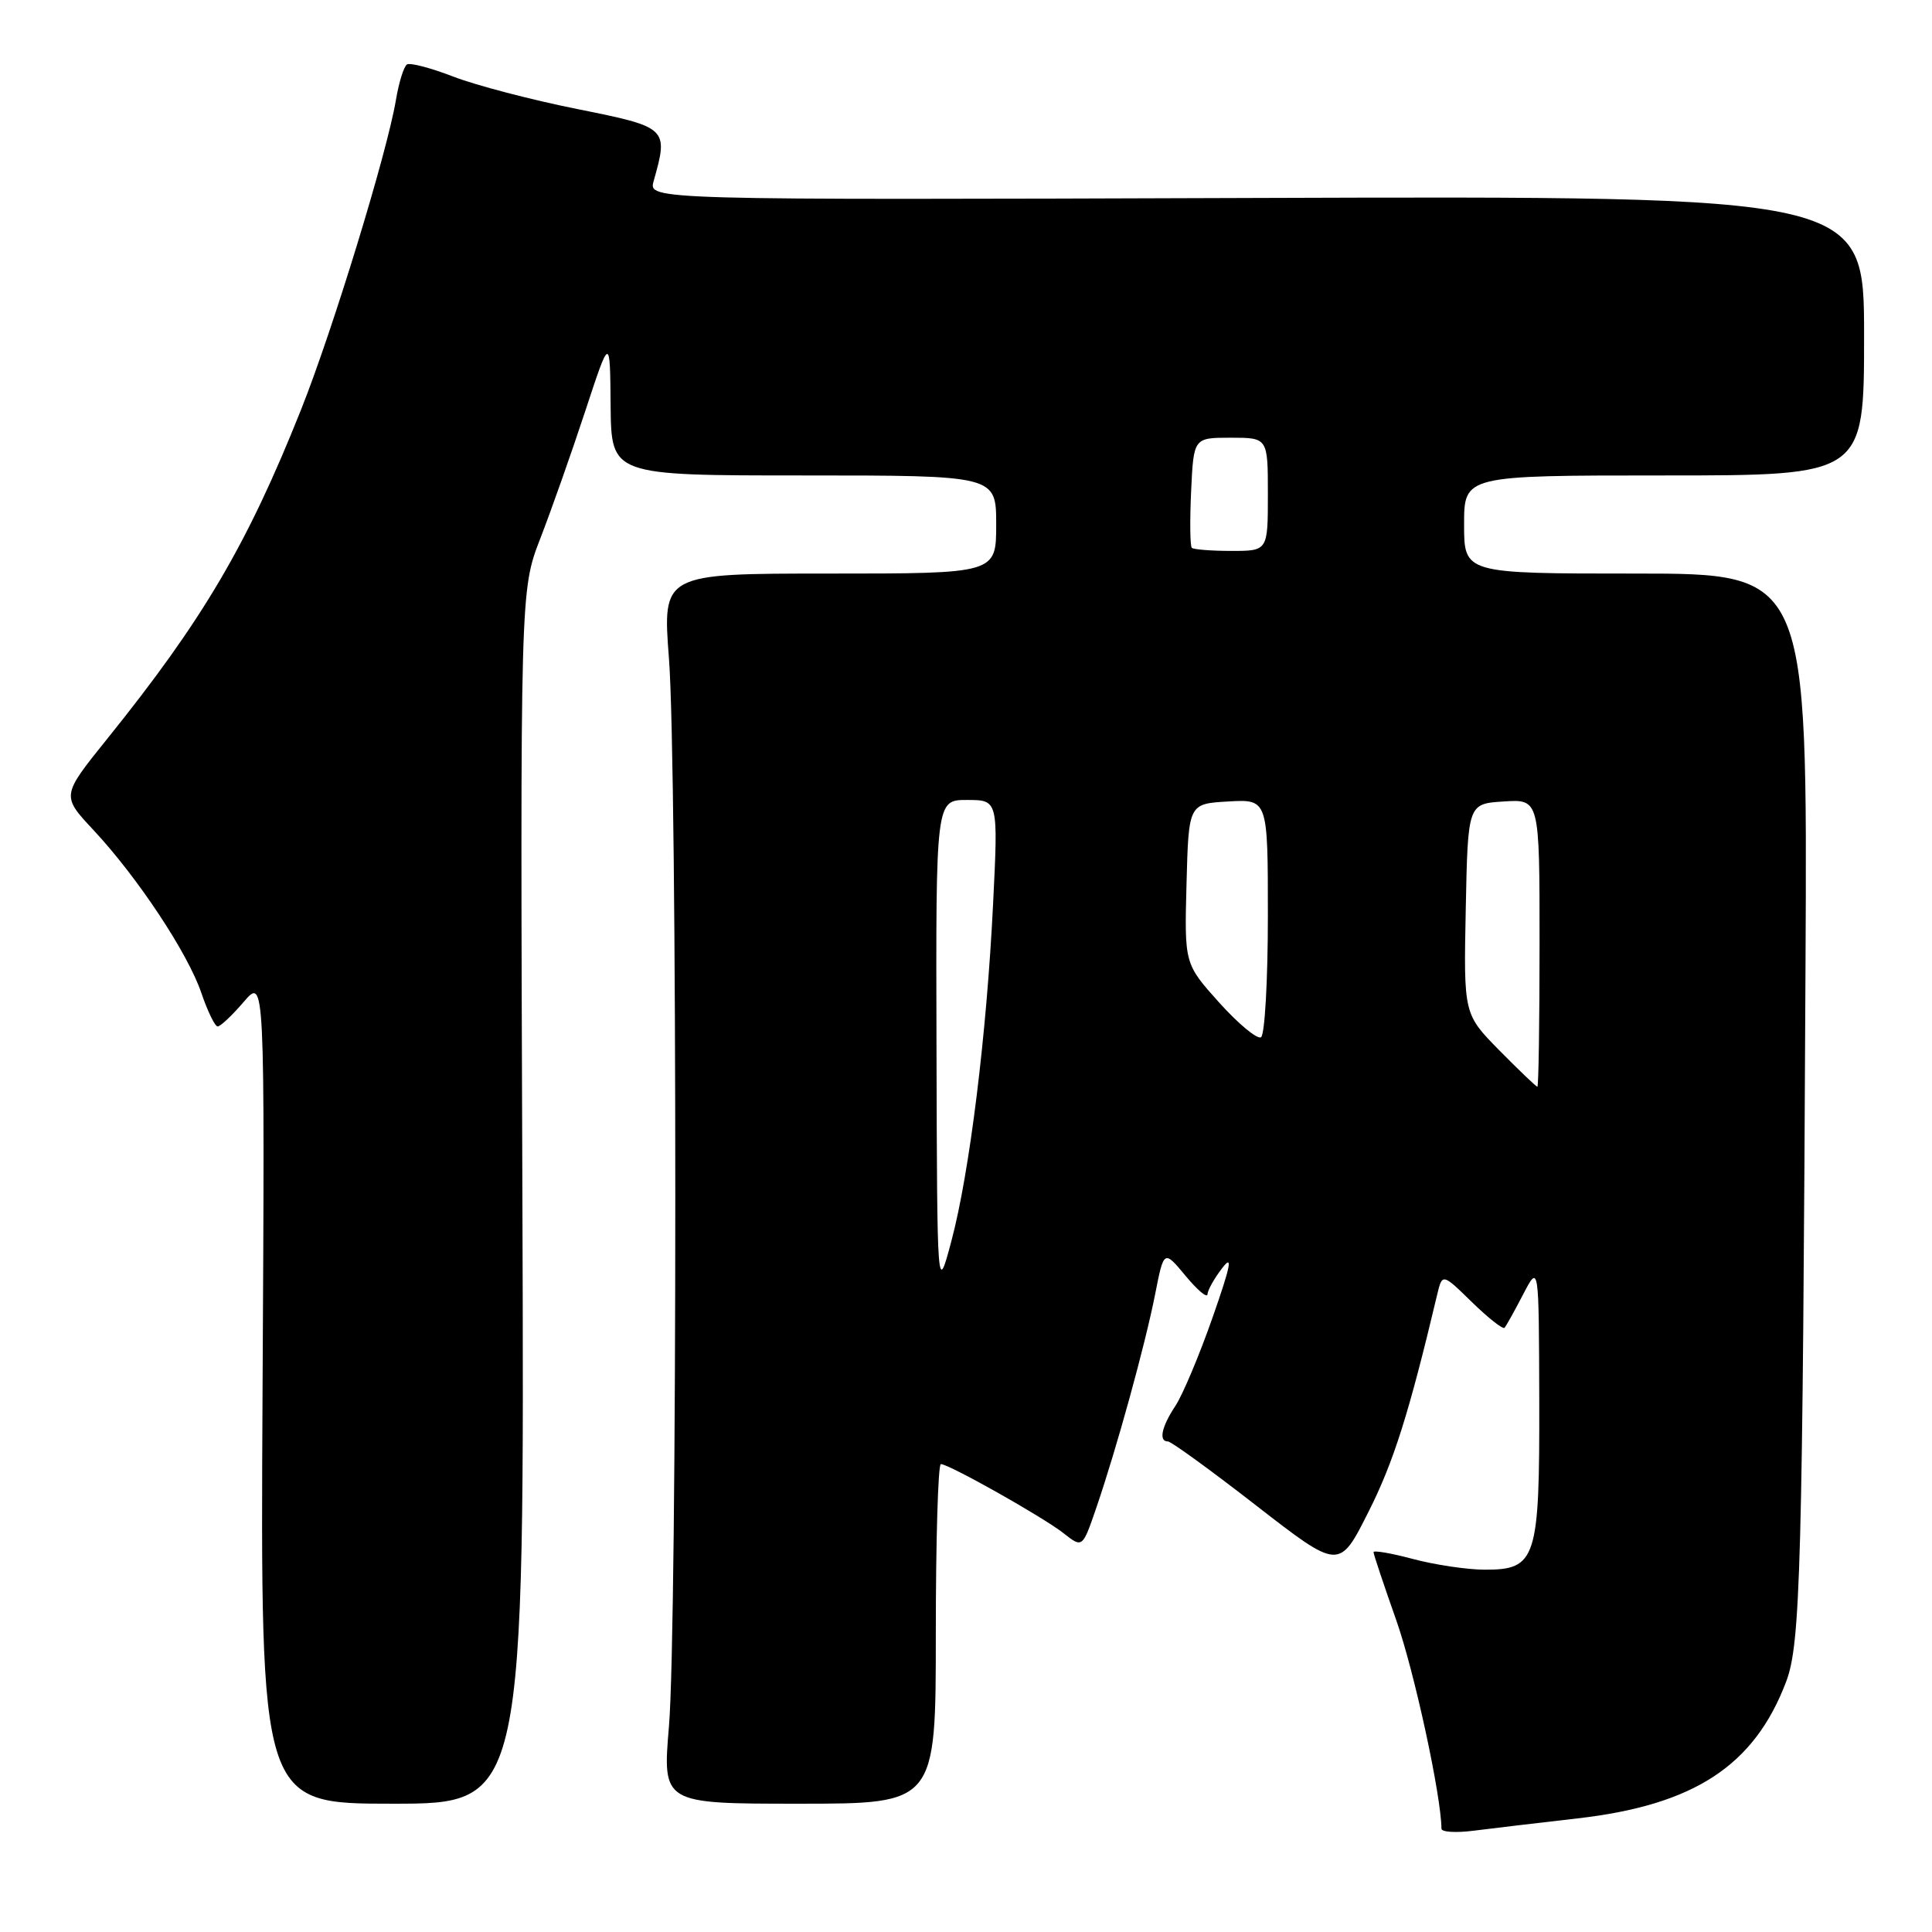 <?xml version="1.0" encoding="UTF-8" standalone="no"?>
<!DOCTYPE svg PUBLIC "-//W3C//DTD SVG 1.1//EN" "http://www.w3.org/Graphics/SVG/1.1/DTD/svg11.dtd" >
<svg xmlns="http://www.w3.org/2000/svg" xmlns:xlink="http://www.w3.org/1999/xlink" version="1.1" viewBox="0 0 256 256">
 <g >
 <path fill="currentColor"
d=" M 209.00 240.95 C 224.49 239.18 232.45 233.97 236.67 222.84 C 238.58 217.81 238.85 208.01 239.24 127.75 C 239.50 76.00 239.50 76.00 216.75 76.00 C 194.00 76.00 194.00 76.00 194.00 69.50 C 194.00 63.00 194.00 63.00 220.50 63.00 C 247.00 63.00 247.00 63.00 247.00 44.48 C 247.00 25.97 247.00 25.97 166.45 26.23 C 85.91 26.50 85.91 26.50 86.61 24.00 C 88.60 16.95 88.50 16.86 76.50 14.45 C 70.45 13.24 63.07 11.31 60.09 10.16 C 57.12 9.01 54.35 8.28 53.93 8.54 C 53.51 8.80 52.85 10.92 52.46 13.26 C 51.29 20.23 44.10 43.71 39.90 54.26 C 32.75 72.20 26.88 82.16 14.15 97.97 C 8.14 105.44 8.14 105.44 12.37 109.97 C 18.23 116.25 24.88 126.28 26.68 131.57 C 27.51 134.01 28.48 136.00 28.84 136.01 C 29.20 136.01 30.76 134.55 32.29 132.76 C 35.09 129.50 35.09 129.50 34.79 184.25 C 34.50 239.00 34.50 239.00 52.00 239.00 C 69.50 239.00 69.50 239.00 69.22 158.61 C 68.93 78.23 68.93 78.23 71.59 71.36 C 73.05 67.59 75.73 60.00 77.54 54.50 C 80.83 44.50 80.83 44.50 80.91 53.75 C 81.00 63.00 81.00 63.00 106.50 63.00 C 132.00 63.00 132.00 63.00 132.00 69.50 C 132.00 76.00 132.00 76.00 109.89 76.00 C 87.78 76.00 87.78 76.00 88.64 87.25 C 89.76 101.86 89.76 215.42 88.64 228.75 C 87.78 239.00 87.78 239.00 105.89 239.00 C 124.00 239.00 124.00 239.00 124.00 216.50 C 124.00 204.12 124.30 194.00 124.67 194.00 C 125.74 194.00 138.23 201.03 140.94 203.17 C 143.43 205.13 143.43 205.13 145.26 199.81 C 147.96 191.93 151.71 178.31 153.05 171.55 C 154.22 165.60 154.22 165.60 157.09 169.05 C 158.66 170.95 159.97 172.05 160.00 171.50 C 160.02 170.95 160.90 169.39 161.94 168.04 C 163.39 166.14 163.10 167.65 160.66 174.61 C 158.92 179.57 156.71 184.83 155.75 186.28 C 153.90 189.08 153.50 191.00 154.76 191.00 C 155.18 191.00 160.46 194.83 166.49 199.52 C 177.46 208.03 177.46 208.03 181.33 200.33 C 184.65 193.75 186.69 187.30 190.42 171.60 C 191.11 168.70 191.11 168.70 195.04 172.54 C 197.20 174.65 199.14 176.17 199.36 175.94 C 199.57 175.70 200.69 173.70 201.83 171.50 C 203.91 167.50 203.91 167.50 203.96 185.53 C 204.01 206.67 203.58 208.01 196.69 207.99 C 194.39 207.98 190.14 207.35 187.25 206.58 C 184.36 205.81 182.00 205.40 182.00 205.67 C 182.00 205.94 183.36 210.01 185.02 214.71 C 187.41 221.50 190.97 237.94 191.00 242.31 C 191.00 242.76 192.91 242.88 195.25 242.58 C 197.59 242.28 203.78 241.55 209.00 240.95 Z  M 124.09 138.75 C 124.00 106.00 124.00 106.00 128.13 106.00 C 132.27 106.00 132.27 106.00 131.59 119.75 C 130.74 137.09 128.47 155.45 126.05 164.50 C 124.18 171.50 124.18 171.50 124.09 138.75 Z  M 198.68 139.19 C 193.94 134.37 193.94 134.37 194.22 120.44 C 194.50 106.50 194.50 106.50 199.25 106.20 C 204.00 105.89 204.00 105.89 204.00 124.95 C 204.00 135.43 203.87 144.00 203.71 144.00 C 203.55 144.00 201.29 141.83 198.68 139.19 Z  M 161.56 132.86 C 156.94 127.71 156.94 127.71 157.22 117.11 C 157.50 106.50 157.50 106.50 162.75 106.20 C 168.00 105.90 168.00 105.90 168.00 121.39 C 168.00 129.91 167.59 137.13 167.09 137.44 C 166.60 137.75 164.11 135.69 161.56 132.86 Z  M 157.92 72.59 C 157.69 72.36 157.65 68.99 157.83 65.09 C 158.16 58.00 158.16 58.00 163.08 58.00 C 168.00 58.00 168.00 58.00 168.00 65.50 C 168.00 73.00 168.00 73.00 163.17 73.00 C 160.51 73.00 158.15 72.81 157.92 72.59 Z "/>
</g>
</svg>
